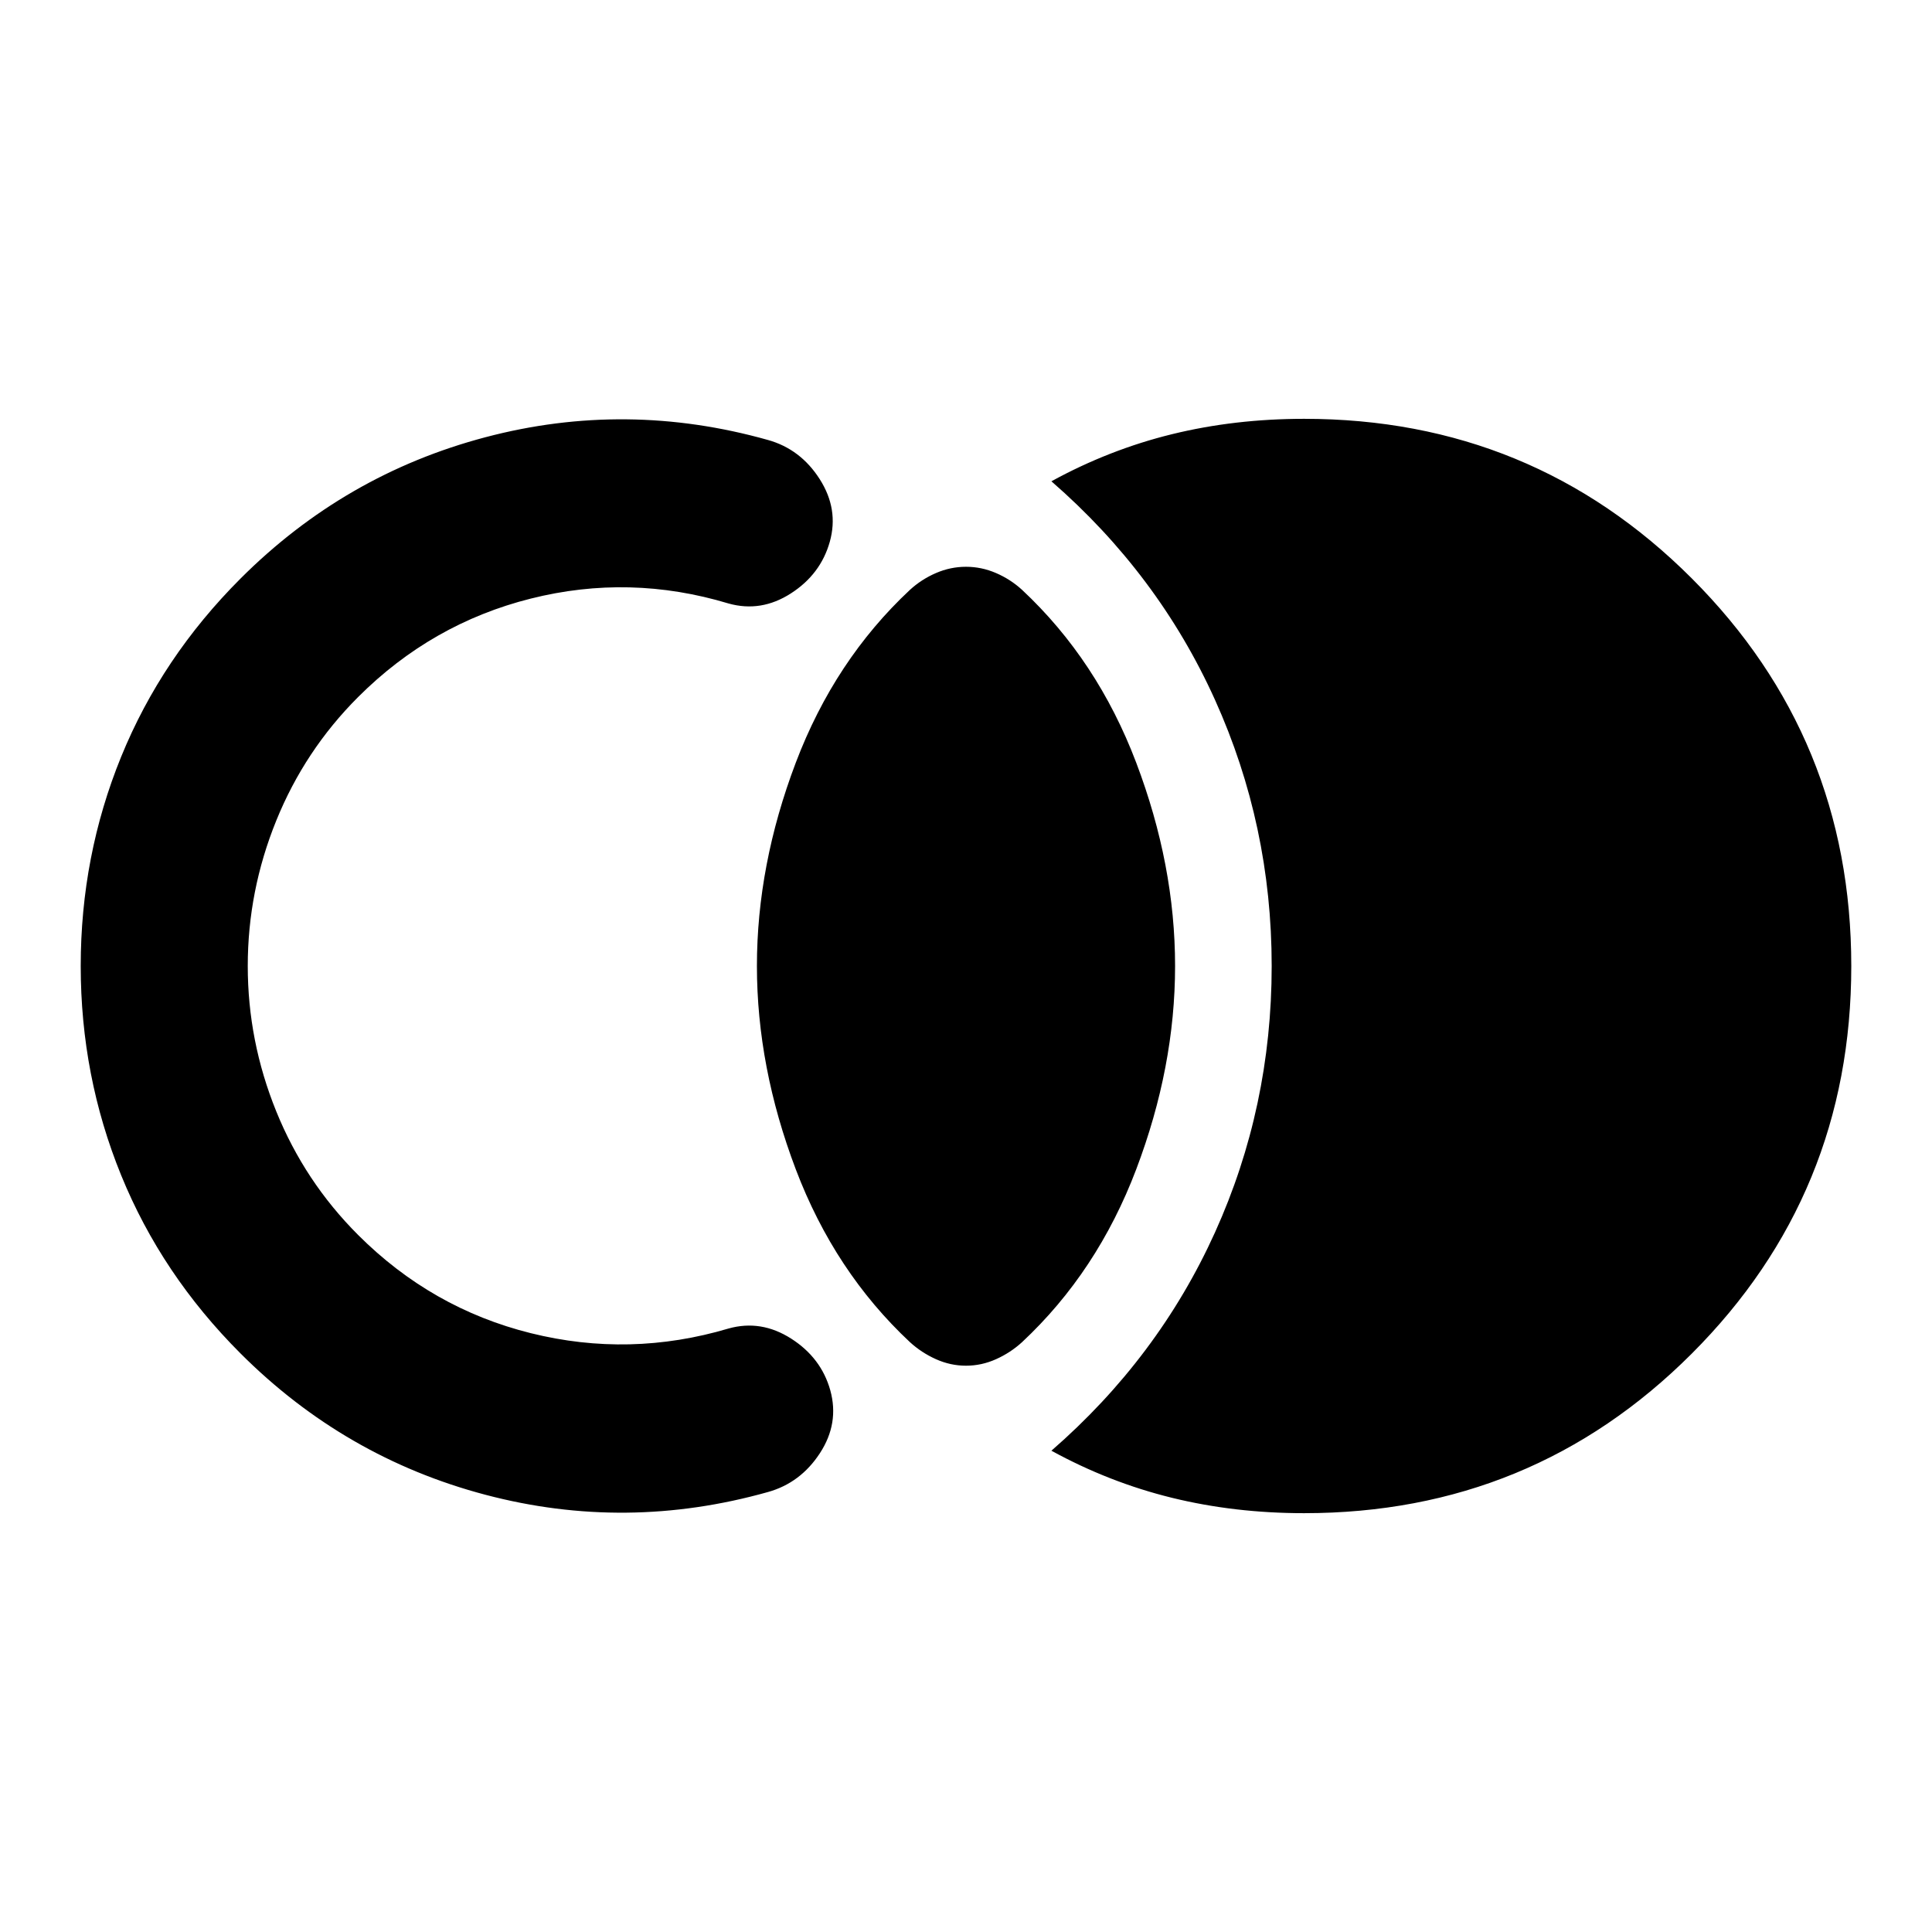 <svg xmlns="http://www.w3.org/2000/svg" height="20" viewBox="0 -960 960 960" width="20"><path d="M919.891-480q0 113.348-79.271 192.62-79.272 79.271-192.62 79.271-34.522 0-65.663-7.641t-59.902-23.402q53.109-46.196 81.283-108.467Q631.891-409.891 631.891-480q0-69.87-28.173-132.261-28.174-62.391-81.283-108.587 28.761-15.761 59.902-23.402 31.141-7.641 65.663-7.641 113.348 0 192.62 79.271 79.271 79.272 79.271 192.62ZM480-281.391q-7.717 0-14.935-3.239-7.217-3.239-12.935-8.479-37.391-34.956-56.706-85.847Q376.109-429.848 376.109-480q0-50.152 19.315-101.044 19.315-50.891 56.706-85.847 5.718-5.24 12.935-8.359 7.218-3.12 14.935-3.12 7.717 0 14.935 3.12 7.217 3.119 12.935 8.359 37.391 34.956 56.706 85.847Q583.891-530.152 583.891-480q0 50.152-19.315 101.044-19.315 50.891-56.706 85.847-5.718 5.24-12.935 8.479-7.218 3.239-14.935 3.239ZM40.108-480q0-54.674 20.098-103.989Q80.304-633.304 119.5-672.5q51.761-51.761 121.685-70.239 69.924-18.479 140.445 1.369 16.152 4.522 25.685 19.457 9.533 14.935 5.011 31.087-4.522 16.152-19.337 25.685-14.815 9.532-30.967 5.011-49.087-14.805-98.316-2.424-49.228 12.38-85.793 48.945-26.522 26.522-40.663 61.424-14.141 34.902-14.141 72.185t14.141 72.185q14.141 34.902 40.663 61.424 36.565 36.565 85.793 48.826 49.229 12.261 98.316-2.305 16.152-4.521 31.087 5.011 14.934 9.533 19.456 25.685 4.522 16.392-5.13 31.207-9.653 14.815-25.805 19.337-70.521 19.848-140.445 1.369Q171.261-235.739 119.5-287.5q-39.196-39.196-59.294-88.511T40.108-480Z"/></svg>